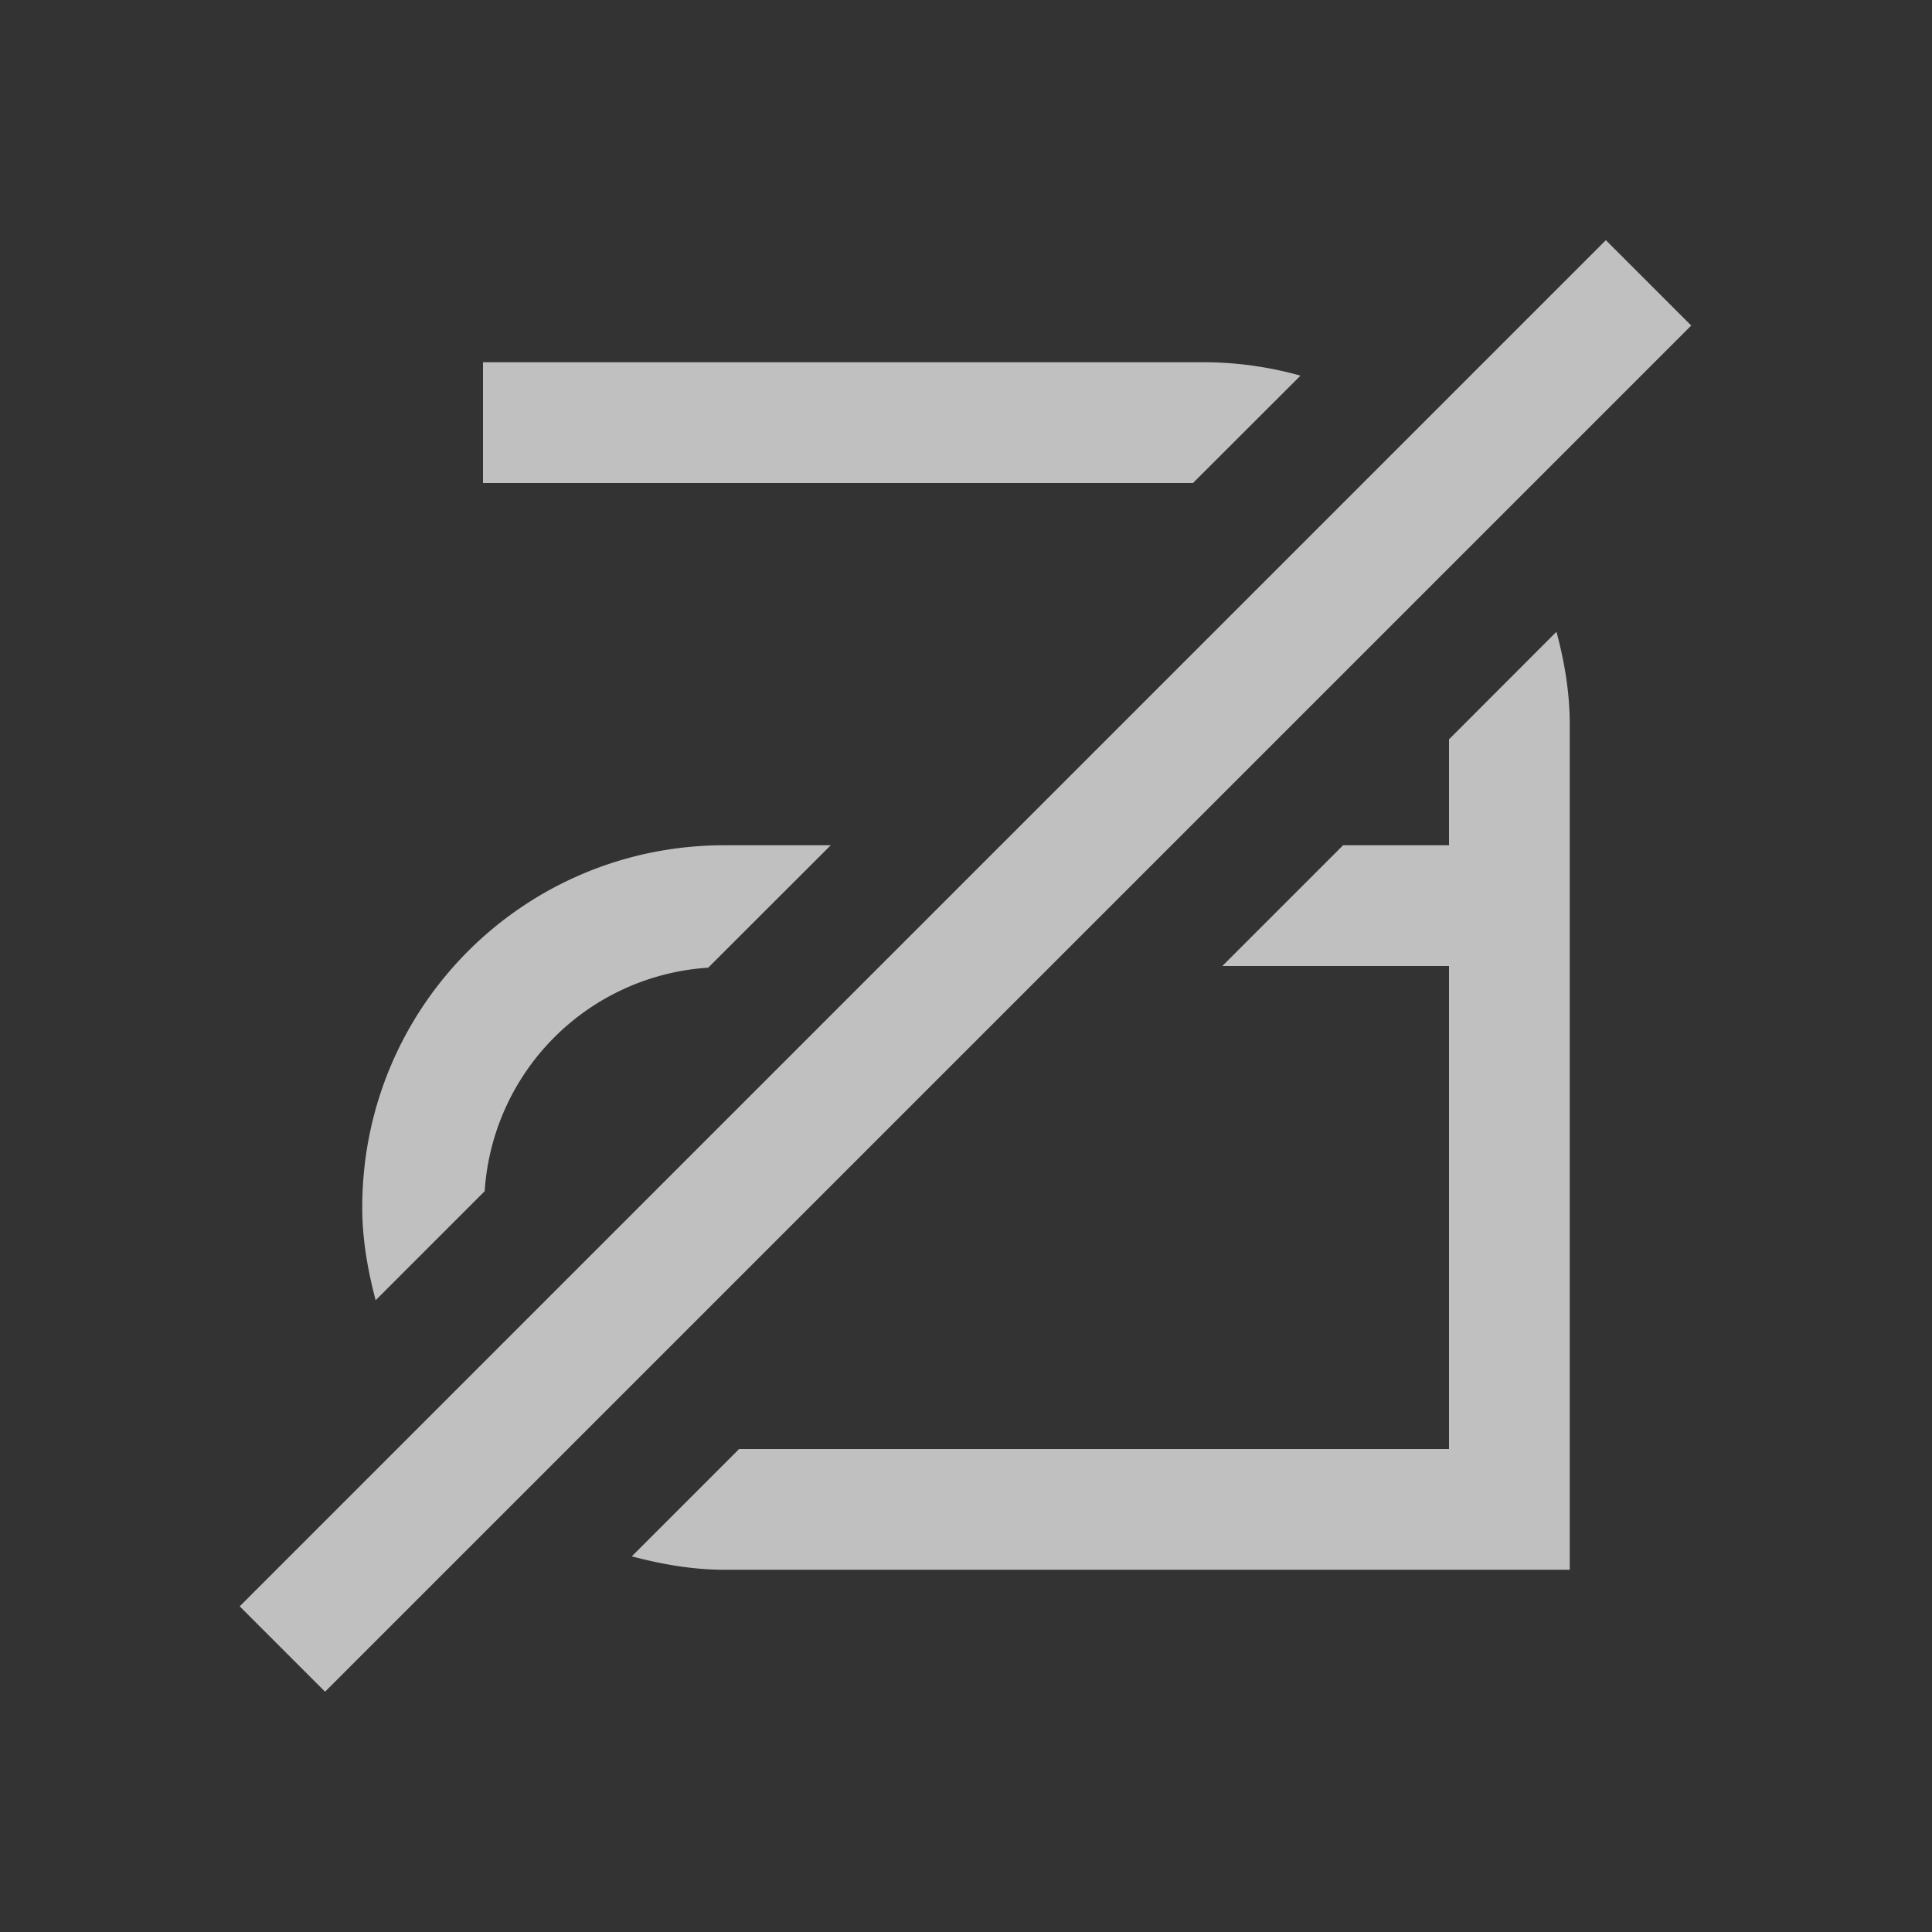 <svg xmlns="http://www.w3.org/2000/svg" width="16" height="16">
    <rect width="100%" height="100%" fill="#333333" stroke="none"/>
    <path fill="#fdfdfd" fill-opacity=".7" d="M4 3v1h5.88l.89-.889A2.987 2.987 0 0 0 10 3H4zm8.89 2.232-.89.891V7h-.877l-1 1H12v4H6.121l-.889.889c.247.065.5.111.768.111h7V6c0-.267-.044-.521-.11-.768zM6 7c-1.662 0-3 1.338-3 3 0 .268.046.521.111.768l.903-.903a1.983 1.983 0 0 1 1.851-1.851L6.88 7H6zM1.985 13.303 13.299 1.989l.707.707L2.692 14.01z"/>
</svg>
